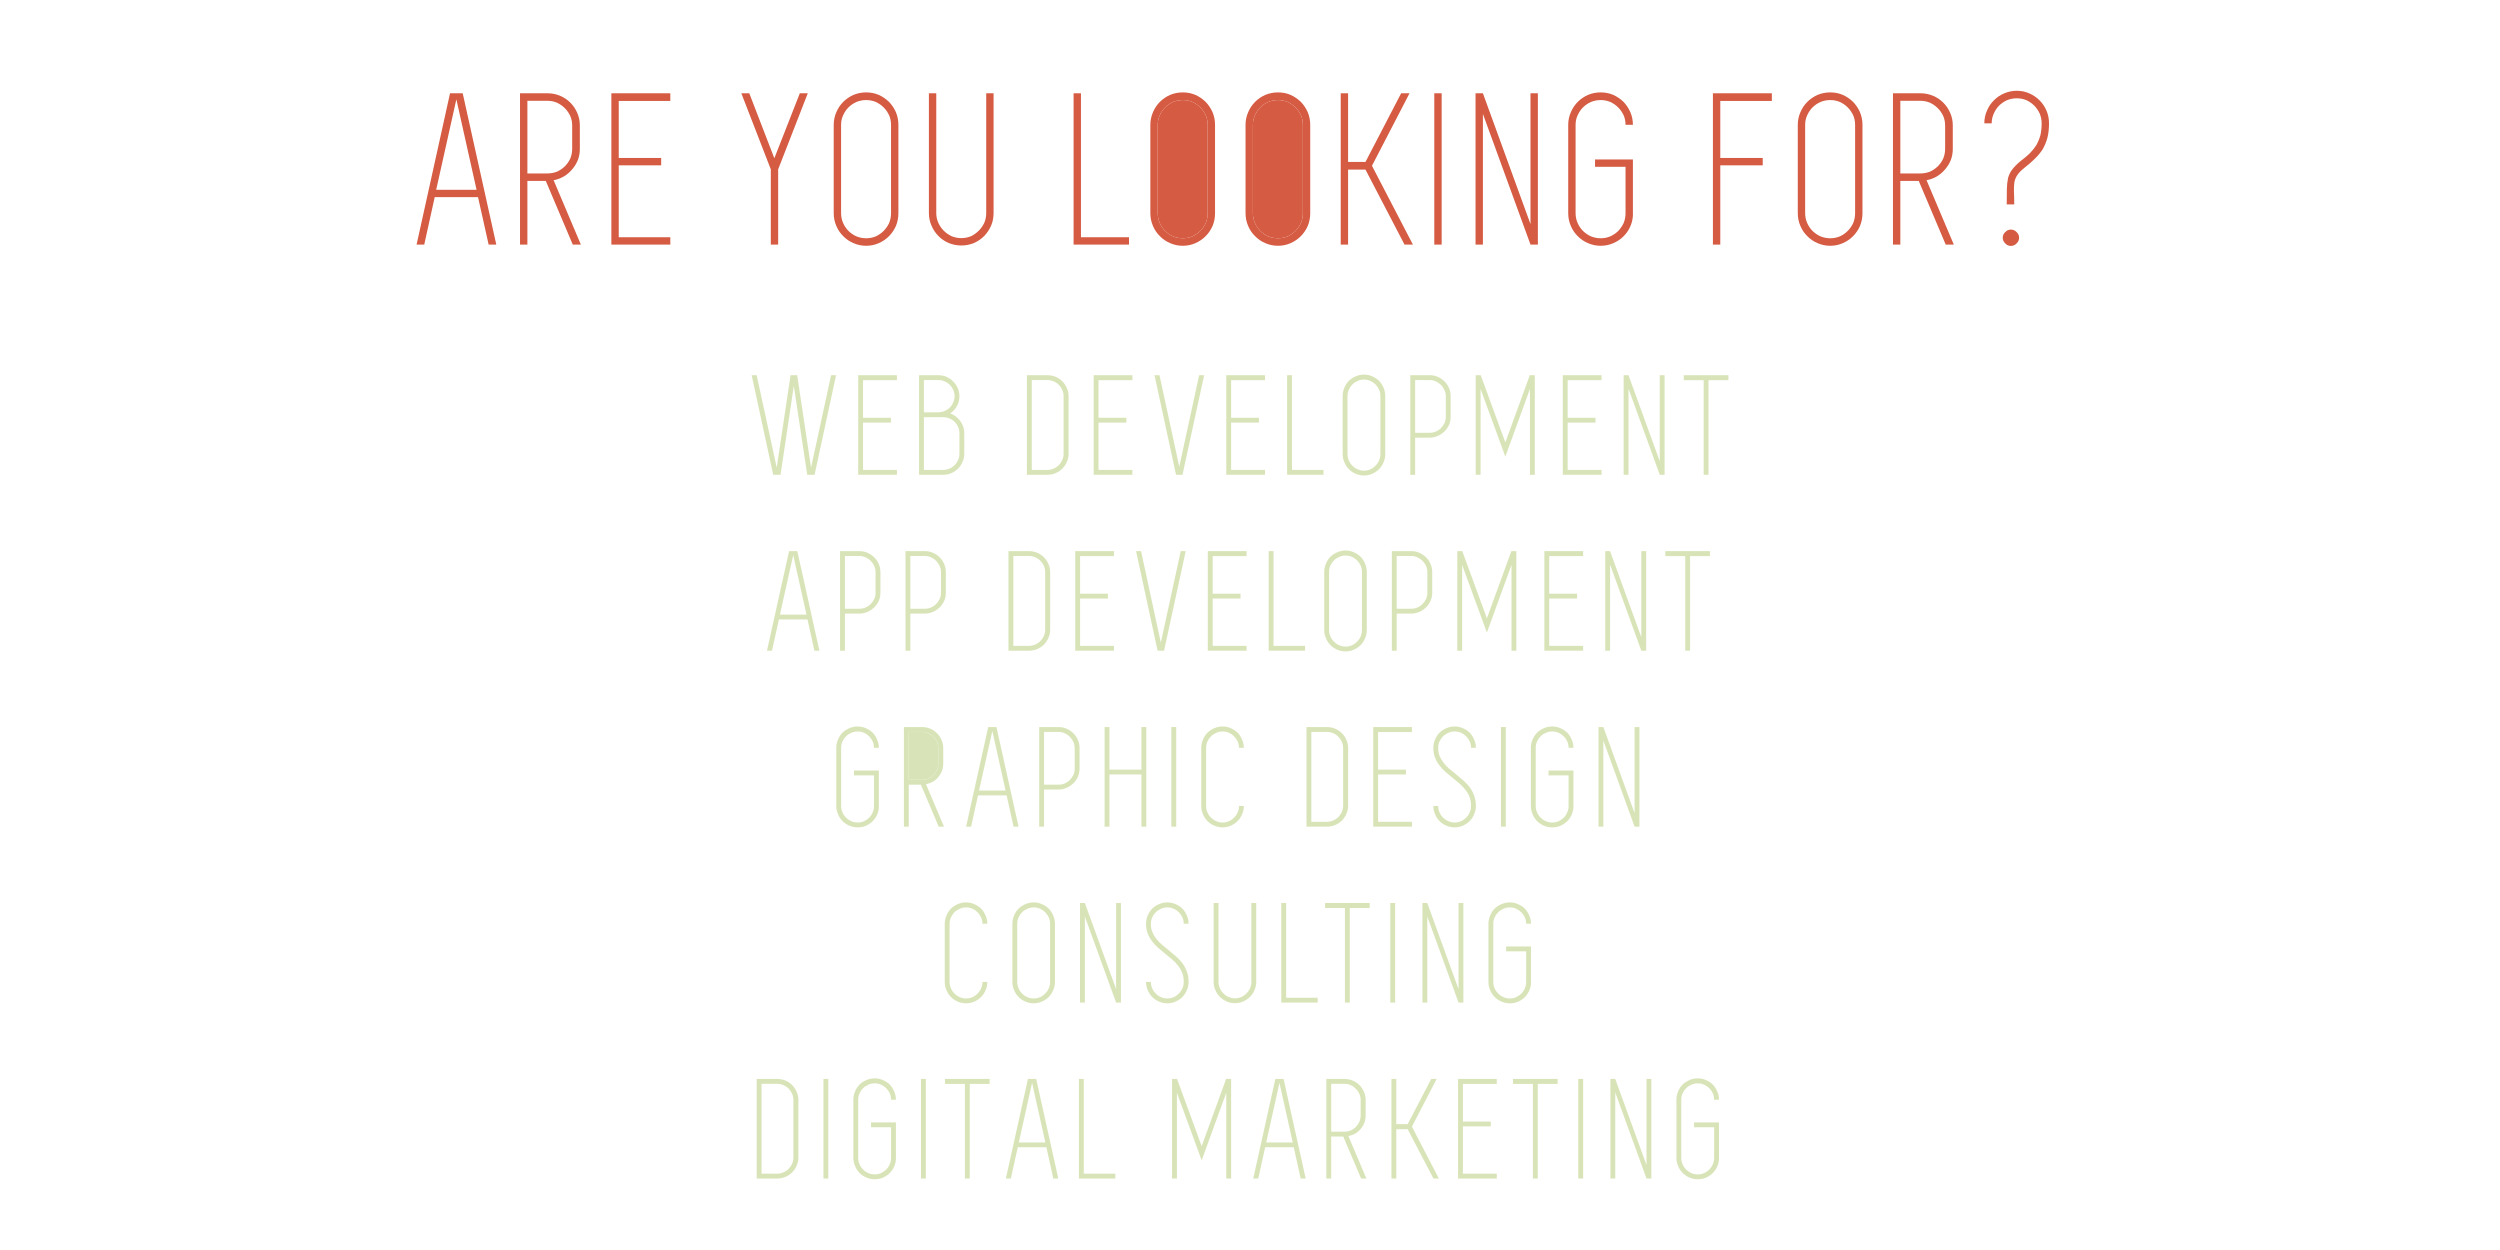 <?xml version="1.0" encoding="utf-8"?><svg xmlns:xlink="http://www.w3.org/1999/xlink" id="Scene_1" image-rendering="auto" baseProfile="basic" version="1.1" x="0px" y="0px" width="800" height="400" overflow="visible" xmlns="http://www.w3.org/2000/svg"><g><g transform="matrix(0.943 0 0 0.943 529.65 17.45)"><path fill="#D55B43" d="M133.65,23.35Q133.65,21.05 132.8,19.05 131.9,17 130.45,15.55 128.95,14.05 127,13.2 125,12.3 122.7,12.3 120.45,12.3 118.4,13.2 116.4,14.05 114.95,15.55 113.45,17 112.6,19.05 111.7,21.05 111.7,23.35L114.2,23.35Q114.2,21.6 114.9,20.05 115.6,18.45 116.7,17.35 117.85,16.2 119.4,15.5 121,14.85 122.7,14.85 124.45,14.85 126,15.5 127.5,16.2 128.65,17.35 129.75,18.45 130.5,20.05 131.15,21.6 131.15,23.35 131.15,25.7 130.7,27.5 130.2,29.25 129.35,30.75 128.4,32.25 127.1,33.55 125.75,34.85 124,36.15 122.15,37.7 121.15,39.05 120.15,40.35 119.75,41.95 119.4,43.55 119.35,45.65 119.3,47.85 119.3,50.85L121.85,50.85Q121.85,48.25 121.75,46.5 121.7,44.7 121.9,43.35 122.15,41.95 123,40.75 123.8,39.6 125.6,38.2 127.45,36.75 128.9,35.3 130.4,33.85 131.5,32.15 132.5,30.4 133.1,28.3 133.65,26.15 133.65,23.35"/><path fill="#D55B43" d="M101,24.05Q101,21.75 100.1,19.75 99.25,17.8 97.75,16.3 96.3,14.85 94.3,14 92.3,13.15 90,13.15L80.7,13.15 80.7,64.5 83.2,64.5 83.2,42.9 89.45,42.9 98.6,64.5 101.35,64.5 92.1,42.65Q94,42.3 95.6,41.35 97.2,40.4 98.4,38.95 99.65,37.5 100.35,35.75 101,34 101,32L101,24.05 M90,15.7Q91.7,15.7 93.25,16.35 94.75,17.05 95.9,18.2 97.05,19.35 97.75,20.85 98.4,22.35 98.4,24.05L98.4,32Q98.4,33.75 97.75,35.3 97.05,36.8 95.9,37.95 94.75,39.05 93.25,39.75 91.7,40.35 90,40.35L83.2,40.35 83.2,15.7 90,15.7"/><path fill="#D55B43" d="M120.7,59.4Q119.6,59.4 118.8,60.25 117.95,61.05 117.95,62.15 117.95,63.3 118.8,64.1 119.6,64.95 120.7,64.95 121.85,64.95 122.65,64.1 123.5,63.3 123.5,62.15 123.5,61.05 122.65,60.25 121.85,59.4 120.7,59.4"/><path fill="#D55B43" d="M67.15,16.05Q65.65,14.6 63.7,13.7 61.7,12.85 59.4,12.85 57.15,12.85 55.1,13.7 53.1,14.6 51.65,16.05 50.15,17.55 49.3,19.55 48.4,21.6 48.4,23.85L48.4,53.85Q48.4,56.15 49.3,58.2 50.15,60.2 51.65,61.65 53.1,63.15 55.1,64 57.15,64.9 59.4,64.9 61.7,64.9 63.7,64 65.65,63.15 67.15,61.65 68.6,60.2 69.5,58.2 70.35,56.15 70.35,53.85L70.35,23.85Q70.35,21.6 69.5,19.55 68.6,17.55 67.15,16.05 M65.35,17.95Q66.45,19.05 67.2,20.6 67.85,22.1 67.85,23.85L67.85,53.85Q67.85,55.6 67.2,57.2 66.45,58.75 65.35,59.85 64.2,61 62.7,61.7 61.15,62.35 59.4,62.35 57.7,62.35 56.1,61.7 54.55,61 53.4,59.85 52.3,58.75 51.6,57.2 50.9,55.6 50.9,53.85L50.9,23.85Q50.9,22.1 51.6,20.6 52.3,19.05 53.4,17.95 54.55,16.8 56.1,16.1 57.7,15.45 59.4,15.45 61.15,15.45 62.7,16.1 64.2,16.8 65.35,17.95"/><path fill="#D55B43" d="M22.1,15.75L39.6,15.75 39.6,13.15 19.6,13.15 19.6,64.5 22.1,64.5 22.1,37.6 36.5,37.6 36.5,35.1 22.1,35.1 22.1,15.75"/><path fill="#D55B43" d="M-10.75,16.05Q-12.25,14.6 -14.2,13.7 -16.2,12.85 -18.5,12.85 -20.75,12.85 -22.8,13.7 -24.8,14.6 -26.25,16.05 -27.75,17.55 -28.6,19.55 -29.5,21.6 -29.5,23.85L-29.5,53.85Q-29.5,56.15 -28.6,58.2 -27.75,60.2 -26.25,61.65 -24.8,63.15 -22.8,64 -20.75,64.9 -18.5,64.9 -16.35,64.9 -14.4,64.1 -12.45,63.3 -11,61.95 -9.5,60.55 -8.6,58.7 -7.7,56.85 -7.55,54.75L-7.55,35.6 -20.4,35.6 -20.4,38.1 -10.05,38.1 -10.05,53.85Q-10.05,55.6 -10.7,57.2 -11.45,58.75 -12.55,59.9 -13.7,61 -15.2,61.7 -16.75,62.35 -18.5,62.35 -20.2,62.35 -21.8,61.7 -23.35,61 -24.5,59.85 -25.6,58.75 -26.3,57.2 -27,55.6 -27,53.85L-27,23.85Q-27,22.1 -26.3,20.6 -25.6,19.05 -24.5,17.95 -23.35,16.8 -21.8,16.1 -20.2,15.45 -18.5,15.45 -16.75,15.45 -15.2,16.1 -13.7,16.8 -12.55,17.95 -11.45,19.05 -10.7,20.6 -10.05,22.1 -10.05,23.85L-7.55,23.85Q-7.55,21.6 -8.4,19.6 -9.3,17.55 -10.75,16.05 M-119.55,23.85L-119.55,53.85Q-119.55,55.6 -120.2,57.2 -120.95,58.75 -122.05,59.85 -123.2,61 -124.7,61.7 -126.25,62.35 -128,62.35 -129.7,62.35 -131.3,61.7 -132.85,61 -134,59.85 -135.1,58.75 -135.8,57.2 -136.5,55.6 -136.5,53.85L-136.5,23.85Q-136.5,22.1 -135.8,20.6 -135.1,19.05 -134,17.95 -132.85,16.8 -131.3,16.1 -129.7,15.45 -128,15.45 -126.25,15.45 -124.7,16.1 -123.2,16.8 -122.05,17.95 -120.95,19.05 -120.2,20.6 -119.55,22.1 -119.55,23.85 M-151.85,23.85L-151.85,53.85Q-151.85,55.6 -152.5,57.2 -153.25,58.75 -154.35,59.85 -155.5,61 -157,61.7 -158.55,62.35 -160.3,62.35 -162,62.35 -163.6,61.7 -165.15,61 -166.3,59.85 -167.4,58.75 -168.1,57.2 -168.8,55.6 -168.8,53.85L-168.8,23.85Q-168.8,22.1 -168.1,20.6 -167.4,19.05 -166.3,17.95 -165.15,16.8 -163.6,16.1 -162,15.45 -160.3,15.45 -158.55,15.45 -157,16.1 -155.5,16.8 -154.35,17.95 -153.25,19.05 -152.5,20.6 -151.85,22.1 -151.85,23.85"/><path fill="#D55B43" d="M-72.45,13.15L-74.95,13.15 -74.95,64.5 -72.45,64.5 -72.45,13.15"/><path fill="#D55B43" d="M-58.45,13.15L-60.95,13.15 -60.95,64.5 -58.45,64.5 -58.45,20.15 -42.3,64.5 -39.8,64.5 -39.8,13.15 -42.3,13.15 -42.3,57.55 -58.45,13.15"/><path fill="#D55B43" d="M-83.35,13.15L-86.2,13.15 -98.3,36.45 -104.2,36.45 -104.2,13.15 -106.7,13.15 -106.7,64.5 -104.2,64.5 -104.2,39.05 -98.3,39.05 -85.05,64.5 -82.2,64.5 -96.1,37.75 -83.35,13.15"/><path fill="#D55B43" d="M-117.9,19.55Q-118.8,17.55 -120.25,16.05 -121.75,14.6 -123.7,13.7 -125.7,12.85 -128,12.85 -130.25,12.85 -132.3,13.7 -134.3,14.6 -135.75,16.05 -137.25,17.55 -138.1,19.55 -139,21.6 -139,23.85L-139,53.85Q-139,56.15 -138.1,58.2 -137.25,60.2 -135.75,61.65 -134.3,63.15 -132.3,64 -130.25,64.9 -128,64.9 -125.7,64.9 -123.7,64 -121.75,63.15 -120.25,61.65 -118.8,60.2 -117.9,58.2 -117.05,56.15 -117.05,53.85L-117.05,23.85Q-117.05,21.6 -117.9,19.55 M-119.55,23.85L-119.55,53.85Q-119.55,55.6 -120.2,57.2 -120.95,58.75 -122.05,59.85 -123.2,61 -124.7,61.7 -126.25,62.35 -128,62.35 -129.7,62.35 -131.3,61.7 -132.85,61 -134,59.85 -135.1,58.75 -135.8,57.2 -136.5,55.6 -136.5,53.85L-136.5,23.85Q-136.5,22.1 -135.8,20.6 -135.1,19.05 -134,17.95 -132.85,16.8 -131.3,16.1 -129.7,15.45 -128,15.45 -126.25,15.45 -124.7,16.1 -123.2,16.8 -122.05,17.95 -120.95,19.05 -120.2,20.6 -119.55,22.1 -119.55,23.85"/><path fill="#D55B43" d="M-156,13.7Q-158,12.85 -160.3,12.85 -162.55,12.85 -164.6,13.7 -166.6,14.6 -168.05,16.05 -169.55,17.55 -170.4,19.55 -171.3,21.6 -171.3,23.85L-171.3,53.85Q-171.3,56.15 -170.4,58.2 -169.55,60.2 -168.05,61.65 -166.6,63.15 -164.6,64 -162.55,64.9 -160.3,64.9 -158,64.9 -156,64 -154.05,63.15 -152.55,61.65 -151.1,60.2 -150.2,58.2 -149.35,56.15 -149.35,53.85L-149.35,23.85Q-149.35,21.6 -150.2,19.55 -151.1,17.55 -152.55,16.05 -154.05,14.6 -156,13.7 M-151.85,23.85L-151.85,53.85Q-151.85,55.6 -152.5,57.2 -153.25,58.75 -154.35,59.85 -155.5,61 -157,61.7 -158.55,62.35 -160.3,62.35 -162,62.35 -163.6,61.7 -165.15,61 -166.3,59.85 -167.4,58.75 -168.1,57.2 -168.8,55.6 -168.8,53.85L-168.8,23.85Q-168.8,22.1 -168.1,20.6 -167.4,19.05 -166.3,17.95 -165.15,16.8 -163.6,16.1 -162,15.45 -160.3,15.45 -158.55,15.45 -157,16.1 -155.5,16.8 -154.35,17.95 -153.25,19.05 -152.5,20.6 -151.85,22.1 -151.85,23.85"/><path fill="#D55B43" d="M-194.85,13.15L-197.35,13.15 -197.35,64.5 -178.55,64.5 -178.55,62 -194.85,62 -194.85,13.15"/><path fill="#D55B43" d="M-224.5,13.15L-227,13.15 -227,53.8Q-227,55.55 -227.65,57.1 -228.4,58.65 -229.5,59.75 -230.65,60.9 -232.15,61.65 -233.7,62.3 -235.45,62.3 -237.15,62.3 -238.75,61.65 -240.3,60.9 -241.45,59.75 -242.55,58.65 -243.25,57.1 -243.95,55.55 -243.95,53.8L-243.95,13.15 -246.45,13.15 -246.45,53.8Q-246.45,56.1 -245.55,58.1 -244.7,60.1 -243.2,61.6 -241.75,63.1 -239.75,63.95 -237.7,64.8 -235.45,64.8 -233.15,64.8 -231.15,63.95 -229.2,63.1 -227.7,61.6 -226.25,60.1 -225.35,58.1 -224.5,56.1 -224.5,53.8L-224.5,13.15"/><path fill="#D55B43" d="M-257.65,19.55Q-258.55,17.55 -260,16.05 -261.5,14.6 -263.45,13.7 -265.45,12.85 -267.75,12.85 -270,12.85 -272.05,13.7 -274.05,14.6 -275.5,16.05 -277,17.55 -277.85,19.55 -278.75,21.6 -278.75,23.85L-278.75,53.85Q-278.75,56.15 -277.85,58.2 -277,60.2 -275.5,61.65 -274.05,63.15 -272.05,64 -270,64.9 -267.75,64.9 -265.45,64.9 -263.45,64 -261.5,63.15 -260,61.65 -258.55,60.2 -257.65,58.2 -256.8,56.15 -256.8,53.85L-256.8,23.85Q-256.8,21.6 -257.65,19.55 M-259.95,20.6Q-259.3,22.1 -259.3,23.85L-259.3,53.85Q-259.3,55.6 -259.95,57.2 -260.7,58.75 -261.8,59.85 -262.95,61 -264.45,61.7 -266,62.35 -267.75,62.35 -269.45,62.35 -271.05,61.7 -272.6,61 -273.75,59.85 -274.85,58.75 -275.55,57.2 -276.25,55.6 -276.25,53.85L-276.25,23.85Q-276.25,22.1 -275.55,20.6 -274.85,19.05 -273.75,17.95 -272.6,16.8 -271.05,16.1 -269.45,15.45 -267.75,15.45 -266,15.45 -264.45,16.1 -262.95,16.8 -261.8,17.95 -260.7,19.05 -259.95,20.6"/><path fill="#D55B43" d="M-290.25,13.15L-298.9,35.2 -307.4,13.15 -310.1,13.15 -300.2,38.7 -300.1,38.9 -300.1,64.5 -297.6,64.5 -297.6,38.9 -297.5,38.7 -287.55,13.15 -290.25,13.15"/><path fill="#D55B43" d="M-334.2,13.15L-354.2,13.15 -354.2,64.5 -334.2,64.5 -334.2,62 -351.7,62 -351.7,37.6 -337.3,37.6 -337.3,35.1 -351.7,35.1 -351.7,15.75 -334.2,15.75 -334.2,13.15"/><path fill="#D55B43" d="M-365.8,19.75Q-366.65,17.8 -368.15,16.3 -369.6,14.85 -371.6,14 -373.6,13.15 -375.9,13.15L-385.2,13.15 -385.2,64.5 -382.7,64.5 -382.7,42.9 -376.45,42.9 -367.3,64.5 -364.55,64.5 -373.8,42.65Q-371.9,42.3 -370.3,41.35 -368.7,40.4 -367.5,38.95 -366.25,37.5 -365.55,35.75 -364.9,34 -364.9,32L-364.9,24.05Q-364.9,21.75 -365.8,19.75 M-375.9,15.7Q-374.2,15.7 -372.65,16.35 -371.15,17.05 -370,18.2 -368.85,19.35 -368.15,20.85 -367.5,22.35 -367.5,24.05L-367.5,32Q-367.5,33.75 -368.15,35.3 -368.85,36.8 -370,37.95 -371.15,39.05 -372.65,39.75 -374.2,40.35 -375.9,40.35L-382.7,40.35 -382.7,15.7 -375.9,15.7"/><path fill="#D55B43" d="M-395.85,64.5L-393.25,64.5 -404.65,13.15 -408.95,13.15 -420.3,64.5 -417.7,64.5 -414.15,48.4 -399.45,48.4 -395.85,64.5 M-406.8,15.2L-399.95,45.9 -413.65,45.9 -406.8,15.2"/></g><g transform="matrix(0.943 0 0 0.943 423.9 111.9)"><path fill="#D8E4B8" d="M128.6,10.35L128.6,42.45 130.25,42.45 130.25,10.35 137,10.35 137,8.65 121.85,8.65 121.85,10.35 128.6,10.35"/><path fill="#D8E4B8" d="M103.1,8.65L101.45,8.65 101.45,42.45 103.1,42.45 103.1,13.25 113.7,42.45 115.35,42.45 115.35,8.65 113.7,8.65 113.7,37.85 103.1,8.65"/><path fill="#D8E4B8" d="M93.95,10.35L93.95,8.65 80.8,8.65 80.8,42.45 93.95,42.45 93.95,40.8 82.45,40.8 82.45,24.75 91.9,24.75 91.9,23.1 82.45,23.1 82.45,10.35 93.95,10.35"/><path fill="#D8E4B8" d="M71.3,8.65L69.6,8.65 61.3,31.45 52.95,8.65 51.25,8.65 51.25,42.45 52.9,42.45 52.9,13.35 61.3,36.3 69.65,13.35 69.65,42.45 71.3,42.45 71.3,8.65"/><path fill="#D8E4B8" d="M42.2,13.05Q41.65,11.75 40.7,10.8 39.7,9.8 38.45,9.25 37.15,8.65 35.65,8.65L29.05,8.65 29.05,42.45 30.7,42.45 30.7,29.85 36,29.85Q37.4,29.75 38.65,29.15 39.85,28.55 40.8,27.6 41.7,26.65 42.25,25.4 42.75,24.15 42.75,22.7L42.75,15.8Q42.75,14.35 42.2,13.05 M41.1,15.8L41.1,22.7Q41.1,23.85 40.7,24.8 40.25,25.8 39.5,26.55 38.8,27.3 37.8,27.75 36.8,28.2 35.65,28.2L30.7,28.2 30.7,10.3 35.55,10.3Q36.7,10.3 37.7,10.75 38.7,11.2 39.45,11.95 40.2,12.7 40.65,13.7 41.1,14.7 41.1,15.8"/><path fill="#D8E4B8" d="M13.35,8.45Q11.85,8.45 10.5,9.05 9.2,9.6 8.2,10.55 7.25,11.55 6.7,12.85 6.1,14.2 6.1,15.7L6.1,35.45Q6.1,36.95 6.7,38.25 7.25,39.6 8.2,40.55 9.2,41.55 10.5,42.1 11.85,42.7 13.35,42.7 14.85,42.7 16.15,42.1 17.45,41.55 18.45,40.55 19.4,39.6 19.95,38.25 20.55,36.95 20.55,35.45L20.55,15.7Q20.55,14.2 19.95,12.85 19.4,11.55 18.45,10.55 17.45,9.6 16.15,9.05 14.85,8.45 13.35,8.45 M15.5,10.6Q16.5,11.05 17.25,11.8 18,12.55 18.45,13.55 18.9,14.55 18.9,15.7L18.9,35.45Q18.9,36.6 18.45,37.6 18,38.65 17.25,39.35 16.5,40.15 15.5,40.6 14.5,41.05 13.35,41.05 12.2,41.05 11.2,40.6 10.15,40.15 9.4,39.35 8.65,38.65 8.2,37.6 7.75,36.6 7.75,35.45L7.75,15.7Q7.75,14.55 8.2,13.55 8.65,12.55 9.4,11.8 10.15,11.05 11.2,10.6 12.2,10.15 13.35,10.15 14.5,10.15 15.5,10.6"/><path fill="#D8E4B8" d="M-11.1,8.65L-12.75,8.65 -12.75,42.45 -0.4,42.45 -0.4,40.8 -11.1,40.8 -11.1,8.65"/><path fill="#D8E4B8" d="M-20.25,10.35L-20.25,8.65 -33.4,8.65 -33.4,42.45 -20.25,42.45 -20.25,40.8 -31.75,40.8 -31.75,24.75 -22.3,24.75 -22.3,23.1 -31.75,23.1 -31.75,10.35 -20.25,10.35"/><path fill="#D8E4B8" d="M-56.05,8.65L-57.75,8.65 -50.45,42.45 -48.25,42.45 -40.9,8.65 -42.6,8.65 -49.35,39.7 -56.05,8.65"/><path fill="#D8E4B8" d="M-65.25,8.65L-78.4,8.65 -78.4,42.45 -65.25,42.45 -65.25,40.8 -76.75,40.8 -76.75,24.75 -67.3,24.75 -67.3,23.1 -76.75,23.1 -76.75,10.35 -65.25,10.35 -65.25,8.65"/><path fill="#D8E4B8" d="M-94.15,8.65L-101.05,8.65 -101.05,42.45 -94.15,42.45Q-92.65,42.45 -91.3,41.9 -90,41.35 -89,40.35 -88.05,39.4 -87.5,38.1 -86.9,36.8 -86.9,35.3L-86.9,15.8Q-86.9,14.3 -87.5,13 -88.05,11.7 -89,10.75 -90,9.75 -91.3,9.2 -92.65,8.65 -94.15,8.65 M-94.15,10.3Q-93,10.3 -92,10.75 -91,11.15 -90.25,11.9 -89.5,12.65 -89.05,13.65 -88.6,14.65 -88.6,15.8L-88.6,35.3Q-88.6,36.45 -89.05,37.45 -89.5,38.45 -90.25,39.2 -91,39.95 -92,40.35 -93,40.8 -94.15,40.8L-99.4,40.8 -99.4,10.3 -94.15,10.3"/><path fill="#D8E4B8" d="M-126.1,10.75Q-127.05,9.75 -128.35,9.2 -129.65,8.65 -131.15,8.65L-137.65,8.65 -137.65,42.45 -129.5,42.45Q-128,42.45 -126.7,41.9 -125.4,41.35 -124.4,40.35 -123.45,39.4 -122.9,38.1 -122.3,36.8 -122.3,35.3L-122.3,28.4Q-122.3,26.05 -123.65,24.2 -125,22.4 -127.1,21.6 -125.65,20.7 -124.8,19.15 -123.95,17.65 -123.95,15.8 -123.95,14.3 -124.55,13 -125.1,11.7 -126.1,10.75 M-127.25,11.9Q-126.5,12.65 -126.05,13.65 -125.6,14.65 -125.6,15.8 -125.6,16.9 -126.05,17.85 -126.45,18.85 -127.2,19.6 -127.9,20.35 -128.9,20.75 -129.85,21.2 -130.95,21.25L-136,21.25 -136,10.3 -131.15,10.3Q-130,10.3 -129,10.75 -128,11.15 -127.25,11.9 M-127.25,23.35Q-126.25,23.8 -125.5,24.55 -124.8,25.3 -124.35,26.3 -123.95,27.3 -123.95,28.4L-123.95,35.3Q-123.95,36.45 -124.4,37.45 -124.85,38.45 -125.6,39.2 -126.35,39.95 -127.35,40.35 -128.35,40.8 -129.5,40.8L-136,40.8 -136,22.9 -129.4,22.9Q-128.25,22.95 -127.25,23.35"/><path fill="#D8E4B8" d="M-145.15,8.65L-158.3,8.65 -158.3,42.45 -145.15,42.45 -145.15,40.8 -156.65,40.8 -156.65,24.75 -147.2,24.75 -147.2,23.1 -156.65,23.1 -156.65,10.35 -145.15,10.35 -145.15,8.65"/><path fill="#D8E4B8" d="M-179,8.65L-181.25,8.65 -185.95,40 -192.75,8.65 -194.45,8.65 -187.15,42.45 -184.65,42.45 -180.15,12.3 -175.6,42.45 -173.1,42.45 -165.8,8.65 -167.5,8.65 -174.3,40 -179,8.65"/></g><g transform="matrix(0.943 0 0 0.943 396.85 224.5)"><path fill="#D8E4B8" d="M135.5,8.65L133.85,8.65 133.85,37.85 123.25,8.65 121.6,8.65 121.6,42.45 123.25,42.45 123.25,13.25 133.85,42.45 135.5,42.45 135.5,8.65"/><path fill="#D8E4B8" d="M105.9,10.15Q107.05,10.15 108.05,10.6 109.05,11.05 109.8,11.8 110.55,12.55 111,13.55 111.45,14.55 111.45,15.7L113.1,15.7Q113.1,14.2 112.5,12.9 111.95,11.55 111,10.55 110,9.6 108.7,9.05 107.4,8.45 105.9,8.45 104.4,8.45 103.05,9.05 101.75,9.6 100.75,10.55 99.8,11.55 99.25,12.85 98.65,14.2 98.65,15.7L98.65,35.45Q98.65,36.95 99.25,38.25 99.8,39.6 100.75,40.55 101.75,41.55 103.05,42.1 104.4,42.7 105.9,42.7 107.3,42.7 108.6,42.2 109.85,41.65 110.85,40.75 111.8,39.85 112.4,38.6 113,37.4 113.1,36L113.1,23.4 104.65,23.4 104.65,25.05 111.45,25.05 111.45,35.45Q111.45,36.6 111,37.6 110.55,38.65 109.8,39.4 109.05,40.15 108.05,40.6 107.05,41.05 105.9,41.05 104.75,41.05 103.75,40.6 102.7,40.15 101.95,39.35 101.2,38.65 100.75,37.6 100.3,36.6 100.3,35.45L100.3,15.7Q100.3,14.55 100.75,13.55 101.2,12.55 101.95,11.8 102.7,11.05 103.75,10.6 104.75,10.15 105.9,10.15"/><path fill="#D8E4B8" d="M90.15,8.65L88.5,8.65 88.5,42.45 90.15,42.45 90.15,8.65"/><path fill="#D8E4B8" d="M77.9,10.55Q76.9,9.6 75.6,9.05 74.3,8.45 72.8,8.45 71.3,8.45 69.95,9.05 68.65,9.6 67.65,10.55 66.7,11.55 66.15,12.85 65.55,14.2 65.55,15.7 65.55,17.6 66.15,19.05 66.7,20.5 67.65,21.7 68.55,22.9 69.7,23.9 70.9,24.95 72.1,25.9 73.3,26.85 74.4,27.8 75.55,28.8 76.4,29.9 77.3,31 77.85,32.4 78.35,33.75 78.35,35.45 78.35,36.6 77.9,37.6 77.45,38.65 76.7,39.35 75.95,40.15 74.95,40.6 73.95,41.05 72.8,41.05 71.65,41.05 70.65,40.6 69.6,40.15 68.85,39.35 68.1,38.65 67.65,37.6 67.2,36.6 67.2,35.45L65.55,35.45Q65.55,36.95 66.15,38.25 66.7,39.6 67.65,40.55 68.65,41.55 69.95,42.1 71.3,42.7 72.8,42.7 74.3,42.7 75.6,42.1 76.9,41.55 77.9,40.55 78.85,39.6 79.4,38.25 80,36.95 80,35.45 80,33.45 79.4,31.9 78.8,30.3 77.85,29 76.85,27.75 75.65,26.7 74.4,25.6 73.15,24.6 72,23.7 70.9,22.75 69.85,21.85 69.05,20.8 68.2,19.75 67.7,18.5 67.2,17.3 67.2,15.7 67.2,14.55 67.65,13.55 68.1,12.55 68.85,11.8 69.6,11.05 70.65,10.6 71.65,10.15 72.8,10.15 73.95,10.15 74.95,10.6 75.95,11.05 76.7,11.8 77.45,12.55 77.9,13.55 78.35,14.55 78.35,15.7L80,15.7Q80,14.2 79.4,12.9 78.85,11.55 77.9,10.55"/><path fill="#D8E4B8" d="M58.3,8.65L45.15,8.65 45.15,42.45 58.3,42.45 58.3,40.8 46.8,40.8 46.8,24.75 56.25,24.75 56.25,23.1 46.8,23.1 46.8,10.35 58.3,10.35 58.3,8.65"/><path fill="#D8E4B8" d="M34.55,10.75Q33.55,9.75 32.25,9.2 30.9,8.65 29.4,8.65L22.5,8.65 22.5,42.45 29.4,42.45Q30.9,42.45 32.25,41.9 33.55,41.35 34.55,40.35 35.5,39.4 36.05,38.1 36.65,36.8 36.65,35.3L36.65,15.8Q36.65,14.3 36.05,13 35.5,11.7 34.55,10.75 M33.3,11.9Q34.05,12.65 34.5,13.65 34.95,14.65 34.95,15.8L34.95,35.3Q34.95,36.45 34.5,37.45 34.05,38.45 33.3,39.2 32.55,39.95 31.55,40.35 30.55,40.8 29.4,40.8L24.15,40.8 24.15,10.3 29.4,10.3Q30.55,10.3 31.55,10.75 32.55,11.15 33.3,11.9 M-105.85,10.75Q-104.85,11.2 -104.1,12 -103.35,12.7 -102.9,13.7 -102.45,14.7 -102.45,15.8L-102.45,21.05Q-102.45,22.2 -102.9,23.2 -103.35,24.2 -104.1,24.95 -104.85,25.7 -105.85,26.15 -106.85,26.55 -108,26.55L-112.45,26.55 -112.45,10.3 -108,10.3Q-106.85,10.3 -105.85,10.75"/><path fill="#D8E4B8" d="M1.25,15.7Q1.25,14.2 0.65,12.9 0.1,11.55 -0.85,10.55 -1.85,9.6 -3.15,9.05 -4.45,8.45 -5.95,8.45 -7.45,8.45 -8.8,9.05 -10.1,9.6 -11.1,10.55 -12.05,11.55 -12.6,12.85 -13.2,14.2 -13.2,15.7L-13.2,35.45Q-13.2,36.95 -12.6,38.25 -12.05,39.6 -11.1,40.55 -10.1,41.55 -8.8,42.1 -7.45,42.7 -5.95,42.7 -4.45,42.7 -3.15,42.1 -1.85,41.55 -0.85,40.55 0.1,39.6 0.65,38.25 1.25,36.95 1.25,35.45L-0.4,35.45Q-0.4,36.6 -0.85,37.6 -1.3,38.65 -2.05,39.35 -2.8,40.15 -3.8,40.6 -4.8,41.05 -5.95,41.05 -7.1,41.05 -8.1,40.6 -9.15,40.15 -9.9,39.35 -10.65,38.65 -11.1,37.6 -11.55,36.6 -11.55,35.45L-11.55,15.7Q-11.55,14.55 -11.1,13.55 -10.65,12.55 -9.9,11.8 -9.15,11.05 -8.1,10.6 -7.1,10.15 -5.95,10.15 -4.8,10.15 -3.8,10.6 -2.8,11.05 -2.05,11.8 -1.3,12.55 -0.85,13.55 -0.4,14.55 -0.4,15.7L1.25,15.7"/><path fill="#D8E4B8" d="M-31.85,8.65L-33.5,8.65 -33.5,23.1 -44.35,23.1 -44.35,8.65 -46,8.65 -46,42.45 -44.35,42.45 -44.35,24.75 -33.5,24.75 -33.5,42.45 -31.85,42.45 -31.85,8.65"/><path fill="#D8E4B8" d="M-21.7,8.65L-23.35,8.65 -23.35,42.45 -21.7,42.45 -21.7,8.65"/><path fill="#D8E4B8" d="M-56.55,10.8Q-57.55,9.8 -58.8,9.25 -60.1,8.65 -61.6,8.65L-68.2,8.65 -68.2,42.45 -66.55,42.45 -66.55,29.85 -61.25,29.85Q-59.85,29.75 -58.6,29.15 -57.4,28.55 -56.45,27.6 -55.55,26.65 -55,25.4 -54.5,24.15 -54.5,22.7L-54.5,15.8Q-54.5,14.35 -55.05,13.05 -55.6,11.75 -56.55,10.8 M-57.8,11.95Q-57.05,12.7 -56.6,13.7 -56.15,14.7 -56.15,15.8L-56.15,22.7Q-56.15,23.85 -56.55,24.8 -57,25.8 -57.75,26.55 -58.45,27.3 -59.45,27.75 -60.45,28.2 -61.6,28.2L-66.55,28.2 -66.55,10.3 -61.7,10.3Q-60.55,10.3 -59.55,10.75 -58.55,11.2 -57.8,11.95"/><path fill="#D8E4B8" d="M-79.25,31.85L-76.9,42.45 -75.2,42.45 -82.7,8.65 -85.5,8.65 -93,42.45 -91.3,42.45 -88.95,31.85 -79.25,31.85 M-84.1,10L-79.6,30.2 -88.6,30.2 -84.1,10"/><path fill="#D8E4B8" d="M-100.75,21.05L-100.75,15.8Q-100.75,14.3 -101.35,13 -101.9,11.7 -102.85,10.75 -103.85,9.75 -105.15,9.2 -106.5,8.65 -108,8.65L-114.1,8.65 -114.1,42.45 -112.45,42.45 -112.45,28.2 -108.35,28.2 -102.3,42.45 -100.5,42.45 -106.6,28.05Q-105.35,27.8 -104.3,27.2 -103.25,26.6 -102.45,25.65 -101.65,24.7 -101.2,23.55 -100.75,22.35 -100.75,21.05 M-105.85,10.75Q-104.85,11.2 -104.1,12 -103.35,12.7 -102.9,13.7 -102.45,14.7 -102.45,15.8L-102.45,21.05Q-102.45,22.2 -102.9,23.2 -103.35,24.2 -104.1,24.95 -104.85,25.7 -105.85,26.15 -106.85,26.55 -108,26.55L-112.45,26.55 -112.45,10.3 -108,10.3Q-106.85,10.3 -105.85,10.75"/><path fill="#D8E4B8" d="M-129.8,10.15Q-128.65,10.15 -127.65,10.6 -126.65,11.05 -125.9,11.8 -125.15,12.55 -124.7,13.55 -124.25,14.55 -124.25,15.7L-122.6,15.7Q-122.6,14.2 -123.2,12.9 -123.75,11.55 -124.7,10.55 -125.7,9.6 -127,9.05 -128.3,8.45 -129.8,8.45 -131.3,8.45 -132.65,9.05 -133.95,9.6 -134.95,10.55 -135.9,11.55 -136.45,12.85 -137.05,14.2 -137.05,15.7L-137.05,35.45Q-137.05,36.95 -136.45,38.25 -135.9,39.6 -134.95,40.55 -133.95,41.55 -132.65,42.1 -131.3,42.7 -129.8,42.7 -128.4,42.7 -127.1,42.2 -125.85,41.65 -124.85,40.75 -123.9,39.85 -123.3,38.6 -122.7,37.4 -122.6,36L-122.6,23.4 -131.05,23.4 -131.05,25.05 -124.25,25.05 -124.25,35.45Q-124.25,36.6 -124.7,37.6 -125.15,38.65 -125.9,39.4 -126.65,40.15 -127.65,40.6 -128.65,41.05 -129.8,41.05 -130.95,41.05 -131.95,40.6 -133,40.15 -133.75,39.35 -134.5,38.65 -134.95,37.6 -135.4,36.6 -135.4,35.45L-135.4,15.7Q-135.4,14.55 -134.95,13.55 -134.5,12.55 -133.75,11.8 -133,11.05 -131.95,10.6 -130.95,10.15 -129.8,10.15"/></g><g transform="matrix(0.943 0 0 0.943 418 168.2)"><path fill="#D8E4B8" d="M128.6,10.35L128.6,42.45 130.25,42.45 130.25,10.35 137,10.35 137,8.65 121.85,8.65 121.85,10.35 128.6,10.35"/><path fill="#D8E4B8" d="M103.1,8.65L101.45,8.65 101.45,42.45 103.1,42.45 103.1,13.25 113.7,42.45 115.35,42.45 115.35,8.65 113.7,8.65 113.7,37.85 103.1,8.65"/><path fill="#D8E4B8" d="M93.95,10.35L93.95,8.65 80.8,8.65 80.8,42.45 93.95,42.45 93.95,40.8 82.45,40.8 82.45,24.75 91.9,24.75 91.9,23.1 82.45,23.1 82.45,10.35 93.95,10.35"/><path fill="#D8E4B8" d="M71.3,8.65L69.6,8.65 61.3,31.45 52.95,8.65 51.25,8.65 51.25,42.45 52.9,42.45 52.9,13.35 61.3,36.3 69.65,13.35 69.65,42.45 71.3,42.45 71.3,8.65"/><path fill="#D8E4B8" d="M42.2,13.05Q41.65,11.75 40.7,10.8 39.7,9.8 38.45,9.25 37.15,8.65 35.65,8.65L29.05,8.65 29.05,42.45 30.7,42.45 30.7,29.85 36,29.85Q37.4,29.75 38.65,29.15 39.85,28.55 40.8,27.6 41.7,26.65 42.25,25.4 42.75,24.15 42.75,22.7L42.75,15.8Q42.75,14.35 42.2,13.05 M41.1,15.8L41.1,22.7Q41.1,23.85 40.7,24.8 40.25,25.8 39.5,26.55 38.8,27.3 37.8,27.75 36.8,28.2 35.65,28.2L30.7,28.2 30.7,10.3 35.55,10.3Q36.7,10.3 37.7,10.75 38.7,11.2 39.45,11.95 40.2,12.7 40.65,13.7 41.1,14.7 41.1,15.8"/><path fill="#D8E4B8" d="M13.35,8.45Q11.85,8.45 10.5,9.05 9.2,9.6 8.2,10.55 7.25,11.55 6.7,12.85 6.1,14.2 6.1,15.7L6.1,35.45Q6.1,36.95 6.7,38.25 7.25,39.6 8.2,40.55 9.2,41.55 10.5,42.1 11.85,42.7 13.35,42.7 14.85,42.7 16.15,42.1 17.45,41.55 18.45,40.55 19.4,39.6 19.95,38.25 20.55,36.95 20.55,35.45L20.55,15.7Q20.55,14.2 19.95,12.85 19.4,11.55 18.45,10.55 17.45,9.6 16.15,9.05 14.85,8.45 13.35,8.45 M15.5,10.6Q16.5,11.05 17.25,11.8 18,12.55 18.45,13.55 18.9,14.55 18.9,15.7L18.9,35.45Q18.9,36.6 18.45,37.6 18,38.65 17.25,39.35 16.5,40.15 15.5,40.6 14.5,41.05 13.35,41.05 12.2,41.05 11.2,40.6 10.15,40.15 9.4,39.35 8.65,38.65 8.2,37.6 7.75,36.6 7.75,35.45L7.75,15.7Q7.75,14.55 8.2,13.55 8.65,12.55 9.4,11.8 10.15,11.05 11.2,10.6 12.2,10.15 13.35,10.15 14.5,10.15 15.5,10.6"/><path fill="#D8E4B8" d="M-11.1,8.65L-12.75,8.65 -12.75,42.45 -0.4,42.45 -0.4,40.8 -11.1,40.8 -11.1,8.65"/><path fill="#D8E4B8" d="M-20.25,10.35L-20.25,8.65 -33.4,8.65 -33.4,42.45 -20.25,42.45 -20.25,40.8 -31.75,40.8 -31.75,24.75 -22.3,24.75 -22.3,23.1 -31.75,23.1 -31.75,10.35 -20.25,10.35"/><path fill="#D8E4B8" d="M-56.05,8.65L-57.75,8.65 -50.45,42.45 -48.25,42.45 -40.9,8.65 -42.6,8.65 -49.35,39.7 -56.05,8.65"/><path fill="#D8E4B8" d="M-65.25,8.65L-78.4,8.65 -78.4,42.45 -65.25,42.45 -65.25,40.8 -76.75,40.8 -76.75,24.75 -67.3,24.75 -67.3,23.1 -76.75,23.1 -76.75,10.35 -65.25,10.35 -65.25,8.65"/><path fill="#D8E4B8" d="M-94.15,8.65L-101.05,8.65 -101.05,42.45 -94.15,42.45Q-92.65,42.45 -91.3,41.9 -90,41.35 -89,40.35 -88.05,39.4 -87.5,38.1 -86.9,36.8 -86.9,35.3L-86.9,15.8Q-86.9,14.3 -87.5,13 -88.05,11.7 -89,10.75 -90,9.75 -91.3,9.2 -92.65,8.65 -94.15,8.65 M-94.15,10.3Q-93,10.3 -92,10.75 -91,11.15 -90.25,11.9 -89.5,12.65 -89.05,13.65 -88.6,14.65 -88.6,15.8L-88.6,35.3Q-88.6,36.45 -89.05,37.45 -89.5,38.45 -90.25,39.2 -91,39.95 -92,40.35 -93,40.8 -94.15,40.8L-99.4,40.8 -99.4,10.3 -94.15,10.3"/><path fill="#D8E4B8" d="M-126.6,9.25Q-127.9,8.65 -129.4,8.65L-136,8.65 -136,42.45 -134.35,42.45 -134.35,29.85 -129.05,29.85Q-127.65,29.75 -126.4,29.15 -125.2,28.55 -124.25,27.6 -123.35,26.65 -122.8,25.4 -122.3,24.15 -122.3,22.7L-122.3,15.8Q-122.3,14.35 -122.85,13.05 -123.4,11.75 -124.35,10.8 -125.35,9.8 -126.6,9.25 M-125.6,11.95Q-124.85,12.7 -124.4,13.7 -123.95,14.7 -123.95,15.8L-123.95,22.7Q-123.95,23.85 -124.35,24.8 -124.8,25.8 -125.55,26.55 -126.25,27.3 -127.25,27.75 -128.25,28.2 -129.4,28.2L-134.35,28.2 -134.35,10.3 -129.5,10.3Q-128.35,10.3 -127.35,10.75 -126.35,11.2 -125.6,11.95"/><path fill="#D8E4B8" d="M-146.55,10.8Q-147.55,9.8 -148.8,9.25 -150.1,8.65 -151.6,8.65L-158.2,8.65 -158.2,42.45 -156.55,42.45 -156.55,29.85 -151.25,29.85Q-149.85,29.75 -148.6,29.15 -147.4,28.55 -146.45,27.6 -145.55,26.65 -145,25.4 -144.5,24.15 -144.5,22.7L-144.5,15.8Q-144.5,14.35 -145.05,13.05 -145.6,11.75 -146.55,10.8 M-149.55,10.75Q-148.55,11.2 -147.8,11.95 -147.05,12.7 -146.6,13.7 -146.15,14.7 -146.15,15.8L-146.15,22.7Q-146.15,23.85 -146.55,24.8 -147,25.8 -147.75,26.55 -148.45,27.3 -149.45,27.75 -150.45,28.2 -151.6,28.2L-156.55,28.2 -156.55,10.3 -151.7,10.3Q-150.55,10.3 -149.55,10.75"/><path fill="#D8E4B8" d="M-172.7,8.65L-175.5,8.65 -183,42.45 -181.3,42.45 -178.95,31.85 -169.25,31.85 -166.9,42.45 -165.2,42.45 -172.7,8.65 M-178.6,30.2L-174.1,10 -169.6,30.2 -178.6,30.2"/></g><g transform="matrix(0.943 0 0 0.943 362.15 280.8)"><path fill="#D8E4B8" d="M124.35,11.8Q125.1,11.05 126.15,10.6 127.15,10.15 128.3,10.15 129.45,10.15 130.45,10.6 131.45,11.05 132.2,11.8 132.95,12.55 133.4,13.55 133.85,14.55 133.85,15.7L135.5,15.7Q135.5,14.2 134.9,12.9 134.35,11.55 133.4,10.55 132.4,9.6 131.1,9.05 129.8,8.45 128.3,8.45 126.8,8.45 125.45,9.05 124.15,9.6 123.15,10.55 122.2,11.55 121.65,12.85 121.05,14.2 121.05,15.7L121.05,35.45Q121.05,36.95 121.65,38.25 122.2,39.6 123.15,40.55 124.15,41.55 125.45,42.1 126.8,42.7 128.3,42.7 129.7,42.7 131,42.2 132.25,41.65 133.25,40.75 134.2,39.85 134.8,38.6 135.4,37.4 135.5,36L135.5,23.4 127.05,23.4 127.05,25.05 133.85,25.05 133.85,35.45Q133.85,36.6 133.4,37.6 132.95,38.65 132.2,39.4 131.45,40.15 130.45,40.6 129.45,41.05 128.3,41.05 127.15,41.05 126.15,40.6 125.1,40.15 124.35,39.35 123.6,38.65 123.15,37.6 122.7,36.6 122.7,35.45L122.7,15.7Q122.7,14.55 123.15,13.55 123.6,12.55 124.35,11.8"/><path fill="#D8E4B8" d="M112.55,8.65L110.9,8.65 110.9,37.85 100.3,8.65 98.65,8.65 98.65,42.45 100.3,42.45 100.3,13.25 110.9,42.45 112.55,42.45 112.55,8.65"/><path fill="#D8E4B8" d="M89.4,8.65L87.75,8.65 87.75,42.45 89.4,42.45 89.4,8.65"/><path fill="#D8E4B8" d="M80.75,8.65L65.6,8.65 65.6,10.35 72.35,10.35 72.35,42.45 74,42.45 74,10.35 80.75,10.35 80.75,8.65"/><path fill="#D8E4B8" d="M52.4,8.65L50.75,8.65 50.75,42.45 63.1,42.45 63.1,40.8 52.4,40.8 52.4,8.65"/><path fill="#D8E4B8" d="M42.25,8.65L40.6,8.65 40.6,35.4Q40.6,36.55 40.15,37.55 39.7,38.6 38.95,39.3 38.2,40.1 37.2,40.55 36.2,41 35.05,41 33.9,41 32.9,40.55 31.85,40.1 31.1,39.3 30.35,38.6 29.9,37.55 29.45,36.55 29.45,35.4L29.45,8.65 27.8,8.65 27.8,35.4Q27.8,36.9 28.4,38.25 28.95,39.55 29.9,40.5 30.9,41.5 32.2,42.05 33.55,42.65 35.05,42.65 36.55,42.65 37.85,42.05 39.15,41.5 40.15,40.5 41.1,39.55 41.65,38.25 42.25,36.9 42.25,35.4L42.25,8.65"/><path fill="#D8E4B8" d="M12.1,10.15Q13.25,10.15 14.25,10.6 15.25,11.05 16,11.8 16.75,12.55 17.2,13.55 17.65,14.55 17.65,15.7L19.3,15.7Q19.3,14.2 18.7,12.9 18.15,11.55 17.2,10.55 16.2,9.6 14.9,9.05 13.6,8.45 12.1,8.45 10.6,8.45 9.25,9.05 7.95,9.6 6.95,10.55 6,11.55 5.45,12.85 4.85,14.2 4.85,15.7 4.85,17.6 5.45,19.05 6,20.5 6.95,21.7 7.85,22.9 9,23.9 10.2,24.95 11.4,25.9 12.6,26.85 13.7,27.8 14.85,28.8 15.7,29.9 16.6,31 17.15,32.4 17.65,33.75 17.65,35.45 17.65,36.6 17.2,37.6 16.75,38.65 16,39.35 15.25,40.15 14.25,40.6 13.25,41.05 12.1,41.05 10.95,41.05 9.95,40.6 8.9,40.15 8.15,39.35 7.4,38.65 6.95,37.6 6.5,36.6 6.5,35.45L4.85,35.45Q4.85,36.95 5.45,38.25 6,39.6 6.95,40.55 7.95,41.55 9.25,42.1 10.6,42.7 12.1,42.7 13.6,42.7 14.9,42.1 16.2,41.55 17.2,40.55 18.15,39.6 18.7,38.25 19.3,36.95 19.3,35.45 19.3,33.45 18.7,31.9 18.1,30.3 17.15,29 16.15,27.75 14.95,26.7 13.7,25.6 12.45,24.6 11.3,23.7 10.2,22.75 9.15,21.85 8.35,20.8 7.5,19.75 7,18.5 6.5,17.3 6.5,15.7 6.5,14.55 6.95,13.55 7.4,12.55 8.15,11.8 8.9,11.05 9.95,10.6 10.95,10.15 12.1,10.15"/><path fill="#D8E4B8" d="M-15.9,8.65L-17.55,8.65 -17.55,42.45 -15.9,42.45 -15.9,13.25 -5.3,42.45 -3.65,42.45 -3.65,8.65 -5.3,8.65 -5.3,37.85 -15.9,8.65"/><path fill="#D8E4B8" d="M-33.25,8.45Q-34.75,8.45 -36.1,9.05 -37.4,9.6 -38.4,10.55 -39.35,11.55 -39.9,12.85 -40.5,14.2 -40.5,15.7L-40.5,35.45Q-40.5,36.95 -39.9,38.25 -39.35,39.6 -38.4,40.55 -37.4,41.55 -36.1,42.1 -34.75,42.7 -33.25,42.7 -31.75,42.7 -30.45,42.1 -29.15,41.55 -28.15,40.55 -27.2,39.6 -26.65,38.25 -26.05,36.95 -26.05,35.45L-26.05,15.7Q-26.05,14.2 -26.65,12.85 -27.2,11.55 -28.15,10.55 -29.15,9.6 -30.45,9.05 -31.75,8.45 -33.25,8.45 M-31.1,10.6Q-30.1,11.05 -29.35,11.8 -28.6,12.55 -28.15,13.55 -27.7,14.55 -27.7,15.7L-27.7,35.45Q-27.7,36.6 -28.15,37.6 -28.6,38.65 -29.35,39.35 -30.1,40.15 -31.1,40.6 -32.1,41.05 -33.25,41.05 -34.4,41.05 -35.4,40.6 -36.45,40.15 -37.2,39.35 -37.95,38.65 -38.4,37.6 -38.85,36.6 -38.85,35.45L-38.85,15.7Q-38.85,14.55 -38.4,13.55 -37.95,12.55 -37.2,11.8 -36.45,11.05 -35.4,10.6 -34.4,10.15 -33.25,10.15 -32.1,10.15 -31.1,10.6"/><path fill="#D8E4B8" d="M-60.15,11.8Q-59.4,11.05 -58.35,10.6 -57.35,10.15 -56.2,10.15 -55.05,10.15 -54.05,10.6 -53.05,11.05 -52.3,11.8 -51.55,12.55 -51.1,13.55 -50.65,14.55 -50.65,15.7L-49,15.7Q-49,14.2 -49.6,12.9 -50.15,11.55 -51.1,10.55 -52.1,9.6 -53.4,9.05 -54.7,8.45 -56.2,8.45 -57.7,8.45 -59.05,9.05 -60.35,9.6 -61.35,10.55 -62.3,11.55 -62.85,12.85 -63.45,14.2 -63.45,15.7L-63.45,35.45Q-63.45,36.95 -62.85,38.25 -62.3,39.6 -61.35,40.55 -60.35,41.55 -59.05,42.1 -57.7,42.7 -56.2,42.7 -54.7,42.7 -53.4,42.1 -52.1,41.55 -51.1,40.55 -50.15,39.6 -49.6,38.25 -49,36.95 -49,35.45L-50.65,35.45Q-50.65,36.6 -51.1,37.6 -51.55,38.65 -52.3,39.35 -53.05,40.15 -54.05,40.6 -55.05,41.05 -56.2,41.05 -57.35,41.05 -58.35,40.6 -59.4,40.15 -60.15,39.35 -60.9,38.65 -61.35,37.6 -61.8,36.6 -61.8,35.45L-61.8,15.7Q-61.8,14.55 -61.35,13.55 -60.9,12.55 -60.15,11.8"/></g><g transform="matrix(0.943 0 0 0.943 422.3 337.1)"><path fill="#D8E4B8" d="M124.35,11.8Q125.1,11.05 126.15,10.6 127.15,10.15 128.3,10.15 129.45,10.15 130.45,10.6 131.45,11.05 132.2,11.8 132.95,12.55 133.4,13.55 133.85,14.55 133.85,15.7L135.5,15.7Q135.5,14.2 134.9,12.9 134.35,11.55 133.4,10.55 132.4,9.6 131.1,9.05 129.8,8.45 128.3,8.45 126.8,8.45 125.45,9.05 124.15,9.6 123.15,10.55 122.2,11.55 121.65,12.85 121.05,14.2 121.05,15.7L121.05,35.45Q121.05,36.95 121.65,38.25 122.2,39.6 123.15,40.55 124.15,41.55 125.45,42.1 126.8,42.7 128.3,42.7 129.7,42.7 131,42.2 132.25,41.65 133.25,40.75 134.2,39.85 134.8,38.6 135.4,37.4 135.5,36L135.5,23.4 127.05,23.4 127.05,25.05 133.85,25.05 133.85,35.45Q133.85,36.6 133.4,37.6 132.95,38.65 132.2,39.4 131.45,40.15 130.45,40.6 129.45,41.05 128.3,41.05 127.15,41.05 126.15,40.6 125.1,40.15 124.35,39.35 123.6,38.65 123.15,37.6 122.7,36.6 122.7,35.45L122.7,15.7Q122.7,14.55 123.15,13.55 123.6,12.55 124.35,11.8"/><path fill="#D8E4B8" d="M112.55,8.65L110.9,8.65 110.9,37.85 100.3,8.65 98.65,8.65 98.65,42.45 100.3,42.45 100.3,13.25 110.9,42.45 112.55,42.45 112.55,8.65"/><path fill="#D8E4B8" d="M89.4,8.65L87.75,8.65 87.75,42.45 89.4,42.45 89.4,8.65"/><path fill="#D8E4B8" d="M80.75,8.65L65.6,8.65 65.6,10.35 72.35,10.35 72.35,42.45 74,42.45 74,10.35 80.75,10.35 80.75,8.65"/><path fill="#D8E4B8" d="M48.6,10.35L60.1,10.35 60.1,8.65 46.95,8.65 46.95,42.45 60.1,42.45 60.1,40.8 48.6,40.8 48.6,24.75 58.05,24.75 58.05,23.1 48.6,23.1 48.6,10.35"/><path fill="#D8E4B8" d="M37.85,8.65L29.85,24 26,24 26,8.65 24.35,8.65 24.35,42.45 26,42.45 26,25.7 29.85,25.7 38.6,42.45 40.45,42.45 31.3,24.85 39.7,8.65 37.85,8.65"/><path fill="#D8E4B8" d="M13.5,10.75Q12.5,9.75 11.2,9.2 9.85,8.65 8.35,8.65L2.25,8.65 2.25,42.45 3.9,42.45 3.9,28.2 8,28.2 14.05,42.45 15.85,42.45 9.75,28.05Q11,27.8 12.05,27.2 13.1,26.6 13.9,25.65 14.7,24.7 15.15,23.55 15.6,22.35 15.6,21.05L15.6,15.8Q15.6,14.3 15,13 14.45,11.7 13.5,10.75 M12.25,12Q13,12.7 13.45,13.7 13.9,14.7 13.9,15.8L13.9,21.05Q13.9,22.2 13.45,23.2 13,24.2 12.25,24.95 11.5,25.7 10.5,26.15 9.5,26.55 8.35,26.55L3.9,26.55 3.9,10.3 8.35,10.3Q9.5,10.3 10.5,10.75 11.5,11.2 12.25,12"/><path fill="#D8E4B8" d="M-12.25,8.65L-15.05,8.65 -22.55,42.45 -20.85,42.45 -18.5,31.85 -8.8,31.85 -6.45,42.45 -4.75,42.45 -12.25,8.65 M-18.15,30.2L-13.65,10 -9.15,30.2 -18.15,30.2"/><path fill="#D8E4B8" d="M-30.05,8.65L-31.75,8.65 -40.05,31.45 -48.4,8.65 -50.1,8.65 -50.1,42.45 -48.45,42.45 -48.45,13.35 -40.05,36.3 -31.7,13.35 -31.7,42.45 -30.05,42.45 -30.05,8.65"/><path fill="#D8E4B8" d="M-80.05,40.8L-80.05,8.65 -81.7,8.65 -81.7,42.45 -69.35,42.45 -69.35,40.8 -80.05,40.8"/><path fill="#D8E4B8" d="M-96.2,8.65L-99,8.65 -106.5,42.45 -104.8,42.45 -102.45,31.85 -92.75,31.85 -90.4,42.45 -88.7,42.45 -96.2,8.65 M-93.1,30.2L-102.1,30.2 -97.6,10 -93.1,30.2"/><path fill="#D8E4B8" d="M-112,10.35L-112,8.65 -127.15,8.65 -127.15,10.35 -120.4,10.35 -120.4,42.45 -118.75,42.45 -118.75,10.35 -112,10.35"/><path fill="#D8E4B8" d="M-133.65,8.65L-135.3,8.65 -135.3,42.45 -133.65,42.45 -133.65,8.65"/><path fill="#D8E4B8" d="M-151,10.15Q-149.85,10.15 -148.85,10.6 -147.85,11.05 -147.1,11.8 -146.35,12.55 -145.9,13.55 -145.45,14.55 -145.45,15.7L-143.8,15.7Q-143.8,14.2 -144.4,12.9 -144.95,11.55 -145.9,10.55 -146.9,9.6 -148.2,9.05 -149.5,8.45 -151,8.45 -152.5,8.45 -153.85,9.05 -155.15,9.6 -156.15,10.55 -157.1,11.55 -157.65,12.85 -158.25,14.2 -158.25,15.7L-158.25,35.45Q-158.25,36.95 -157.65,38.25 -157.1,39.6 -156.15,40.55 -155.15,41.55 -153.85,42.1 -152.5,42.7 -151,42.7 -149.6,42.7 -148.3,42.2 -147.05,41.65 -146.05,40.75 -145.1,39.85 -144.5,38.6 -143.9,37.4 -143.8,36L-143.8,23.4 -152.25,23.4 -152.25,25.05 -145.45,25.05 -145.45,35.45Q-145.45,36.6 -145.9,37.6 -146.35,38.65 -147.1,39.4 -147.85,40.15 -148.85,40.6 -149.85,41.05 -151,41.05 -152.15,41.05 -153.15,40.6 -154.2,40.15 -154.95,39.35 -155.7,38.65 -156.15,37.6 -156.6,36.6 -156.6,35.45L-156.6,15.7Q-156.6,14.55 -156.15,13.55 -155.7,12.55 -154.95,11.8 -154.2,11.05 -153.15,10.6 -152.15,10.15 -151,10.15"/><path fill="#D8E4B8" d="M-166.75,8.65L-168.4,8.65 -168.4,42.45 -166.75,42.45 -166.75,8.65"/><path fill="#D8E4B8" d="M-179,10.75Q-180,9.75 -181.3,9.2 -182.65,8.65 -184.15,8.65L-191.05,8.65 -191.05,42.45 -184.15,42.45Q-182.65,42.45 -181.3,41.9 -180,41.35 -179,40.35 -178.05,39.4 -177.5,38.1 -176.9,36.8 -176.9,35.3L-176.9,15.8Q-176.9,14.3 -177.5,13 -178.05,11.7 -179,10.75 M-180.25,11.9Q-179.5,12.65 -179.05,13.65 -178.6,14.65 -178.6,15.8L-178.6,35.3Q-178.6,36.45 -179.05,37.45 -179.5,38.45 -180.25,39.2 -181,39.95 -182,40.35 -183,40.8 -184.15,40.8L-189.4,40.8 -189.4,10.3 -184.15,10.3Q-183,10.3 -182,10.75 -181,11.15 -180.25,11.9"/></g></g><defs/></svg>
